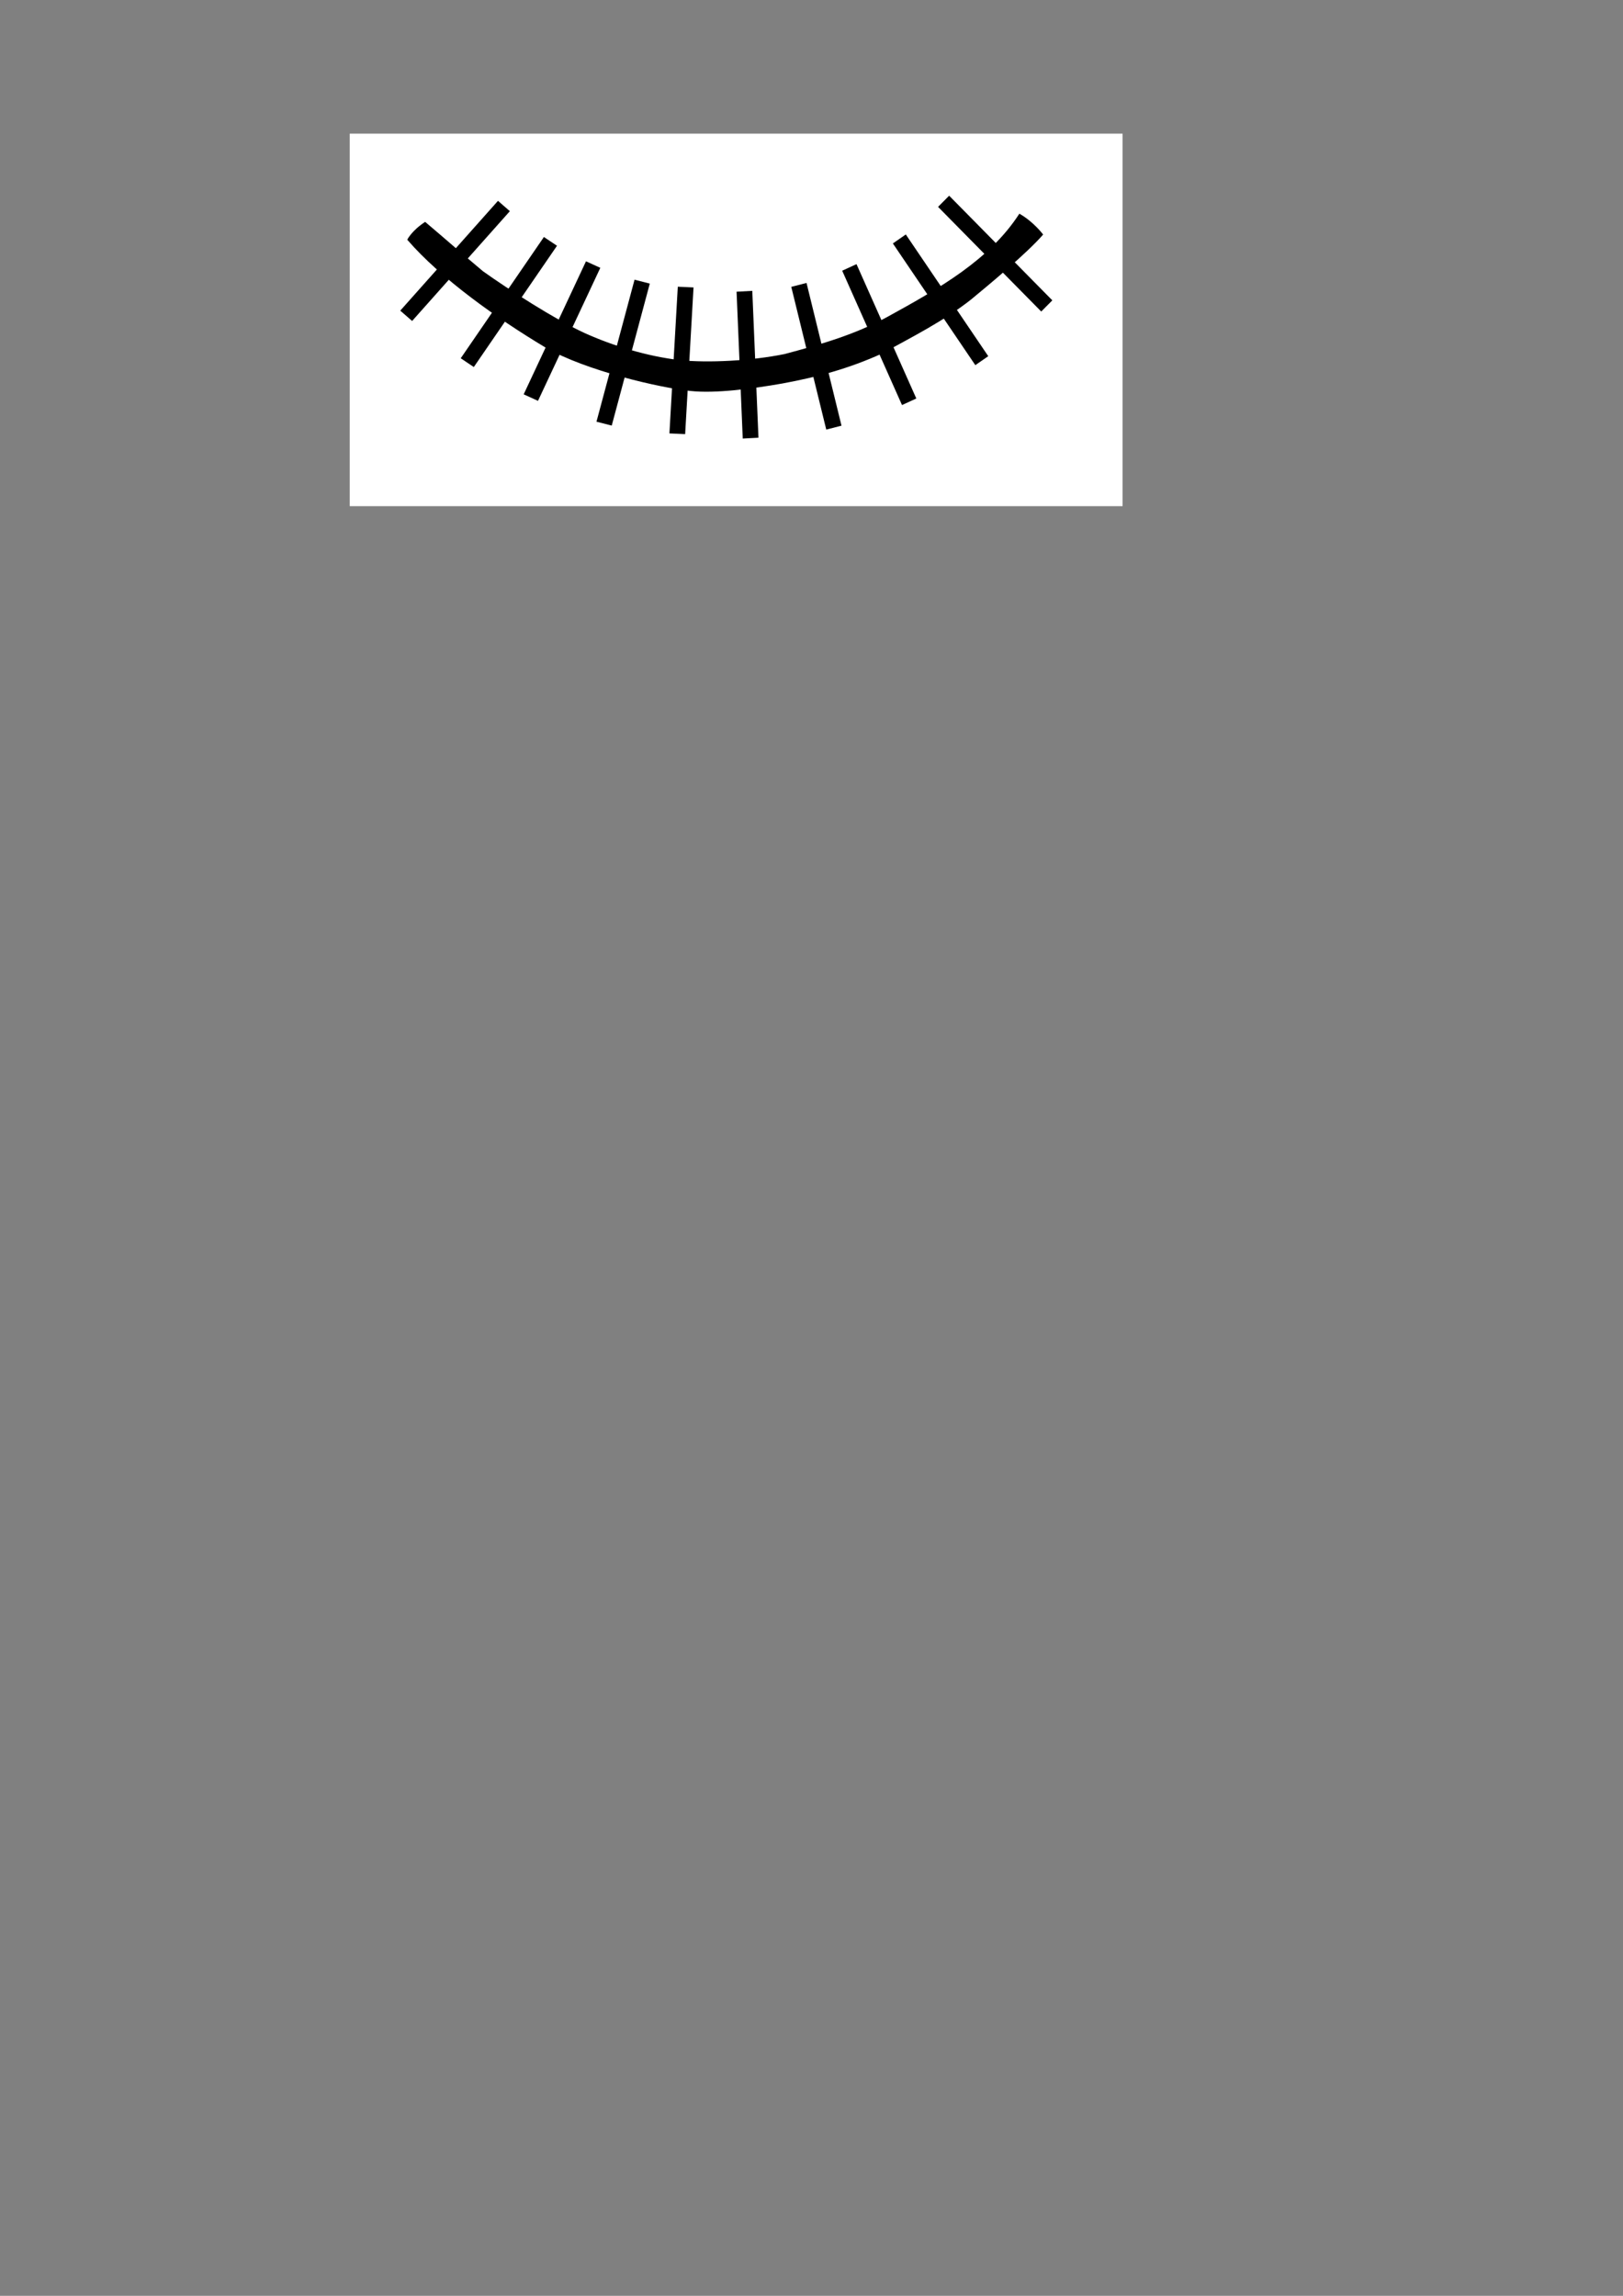 <?xml version="1.0" encoding="UTF-8" standalone="no"?>
<!-- Created with Inkscape (http://www.inkscape.org/) -->

<svg
   width="210mm"
   height="297mm"
   viewBox="0 0 210 297"
   version="1.1"
   id="svg5"
   inkscape:version="1.1.2 (b8e25be833, 2022-02-05)"
   sodipodi:docname="teeth.svg"
   xmlns:inkscape="http://www.inkscape.org/namespaces/inkscape"
   xmlns:sodipodi="http://sodipodi.sourceforge.net/DTD/sodipodi-0.dtd"
   xmlns="http://www.w3.org/2000/svg"
   xmlns:svg="http://www.w3.org/2000/svg">
  <rect x="0" y="0" width="210" height="297" fill="#808080" stroke="none"/>
  <sodipodi:namedview
     id="namedview7"
     pagecolor="#ffffff"
     bordercolor="#666666"
     borderopacity="1.0"
     inkscape:pageshadow="2"
     inkscape:pageopacity="0.0"
     inkscape:pagecheckerboard="0"
     inkscape:document-units="mm"
     showgrid="false"
     inkscape:zoom="1.2891411"
     inkscape:cx="330.06474"
     inkscape:cy="294.76992"
     inkscape:window-width="1904"
     inkscape:window-height="1001"
     inkscape:window-x="-98"
     inkscape:window-y="22"
     inkscape:window-maximized="0"
     inkscape:current-layer="layer1" />
  <defs
     id="defs2" />
  <g
     inkscape:label="Layer 1"
     inkscape:groupmode="layer"
     id="layer1">
    <g
       id="g9878"
       inkscape:export-filename="D:\myprojects\git\3d-models\blender-2.8\simple (with-materials)\toy-robot-3\teeth.png"
       inkscape:export-xdpi="130.048"
       inkscape:export-ydpi="130.048"
       transform="matrix(2.427,0,0,2.427,-90.486,-164.651)">
      <rect
         style="fill:#ffffff;fill-opacity:1;fill-rule:evenodd;stroke-width:0.265"
         id="rect9432"
         width="41.202"
         height="19.857"
         x="55.928"
         y="74.964" />
      <rect
         style="opacity:1;fill:#000000;fill-opacity:1;fill-rule:evenodd;stroke-width:0.229"
         id="rect1010"
         width="0.839"
         height="7.835"
         x="72.956"
         y="87.344"
         transform="matrix(0.999,-0.053,0.042,0.999,0,0)" />
      <rect
         style="opacity:1;fill:#000000;fill-opacity:1;fill-rule:evenodd;stroke-width:0.229"
         id="rect2878"
         width="0.839"
         height="7.835"
         x="78.039"
         y="79.694"
         transform="matrix(0.999,0.046,-0.057,0.998,0,0)" />
      <rect
         style="opacity:1;fill:#000000;fill-opacity:1;fill-rule:evenodd;stroke-width:0.229"
         id="rect3834"
         width="0.839"
         height="7.835"
         x="90.101"
         y="62.531"
         transform="matrix(0.969,0.248,-0.259,0.966,0,0)" />
      <rect
         style="opacity:1;fill:#000000;fill-opacity:1;fill-rule:evenodd;stroke-width:0.229"
         id="rect3836"
         width="0.839"
         height="7.835"
         x="96.773"
         y="46.084"
         transform="matrix(0.91,0.414,-0.424,0.905,0,0)" />
      <rect
         style="opacity:1;fill:#000000;fill-opacity:1;fill-rule:evenodd;stroke-width:0.229"
         id="rect3838"
         width="0.839"
         height="7.835"
         x="100.146"
         y="29.931"
         transform="matrix(0.831,0.557,-0.566,0.825,0,0)" />
      <rect
         style="opacity:1;fill:#000000;fill-opacity:1;fill-rule:evenodd;stroke-width:0.229"
         id="rect3840"
         width="0.839"
         height="7.835"
         x="99.902"
         y="17.284"
         transform="matrix(0.754,0.657,-0.665,0.747,0,0)" />
      <rect
         style="opacity:1;fill:#000000;fill-opacity:1;fill-rule:evenodd;stroke-width:0.229"
         id="rect3842"
         width="0.839"
         height="7.835"
         x="57.369"
         y="100.326"
         transform="matrix(0.969,-0.249,0.238,0.971,0,0)" />
      <rect
         style="opacity:1;fill:#000000;fill-opacity:1;fill-rule:evenodd;stroke-width:0.229"
         id="rect3844"
         width="0.839"
         height="7.835"
         x="41.608"
         y="108.995"
         transform="matrix(0.909,-0.417,0.407,0.914,0,0)" />
      <rect
         style="opacity:1;fill:#000000;fill-opacity:1;fill-rule:evenodd;stroke-width:0.229"
         id="rect3846"
         width="0.839"
         height="7.835"
         x="24.936"
         y="114.772"
         transform="matrix(0.822,-0.57,0.561,0.828,0,0)" />
      <rect
         style="opacity:1;fill:#000000;fill-opacity:1;fill-rule:evenodd;stroke-width:0.229"
         id="rect3848"
         width="0.839"
         height="7.835"
         x="6.785"
         y="117.536"
         transform="matrix(0.705,-0.71,0.702,0.712,0,0)" />
      <path
         style="fill:#000000;fill-opacity:1;stroke:none;stroke-width:0.265px;stroke-linecap:butt;stroke-linejoin:miter;stroke-opacity:1"
         d="m 58.994,80.618 c 1.805,2.087 4.805,4.211 7.365,5.744 2.158,1.249 6.128,2.152 7.722,2.318 1.347,0.146 3.314,-0.117 4.909,-0.397 1.896,-0.348 3.54,-0.796 5.3,-1.59 1.62,-0.891 3.318,-1.744 4.767,-2.89 1.004,-0.829 2.984,-2.473 3.839,-3.459 0,0 -0.501,-0.68 -1.268,-1.112 -1.598,2.472 -4.267,3.976 -7.021,5.492 -1.782,0.976 -3.609,1.484 -5.489,1.988 -1.827,0.372 -4.085,0.476 -5.576,0.328 -1.783,-0.211 -3.575,-0.762 -5.104,-1.452 -1.57,-0.723 -4.005,-2.29 -5.408,-3.29 -1.101,-0.92 -2.059,-1.768 -3.081,-2.63 -0.724,0.473 -0.954,0.95 -0.954,0.95 z"
         id="path4369"
         sodipodi:nodetypes="ccccccccccccccc" />
    </g>
  </g>
</svg>
